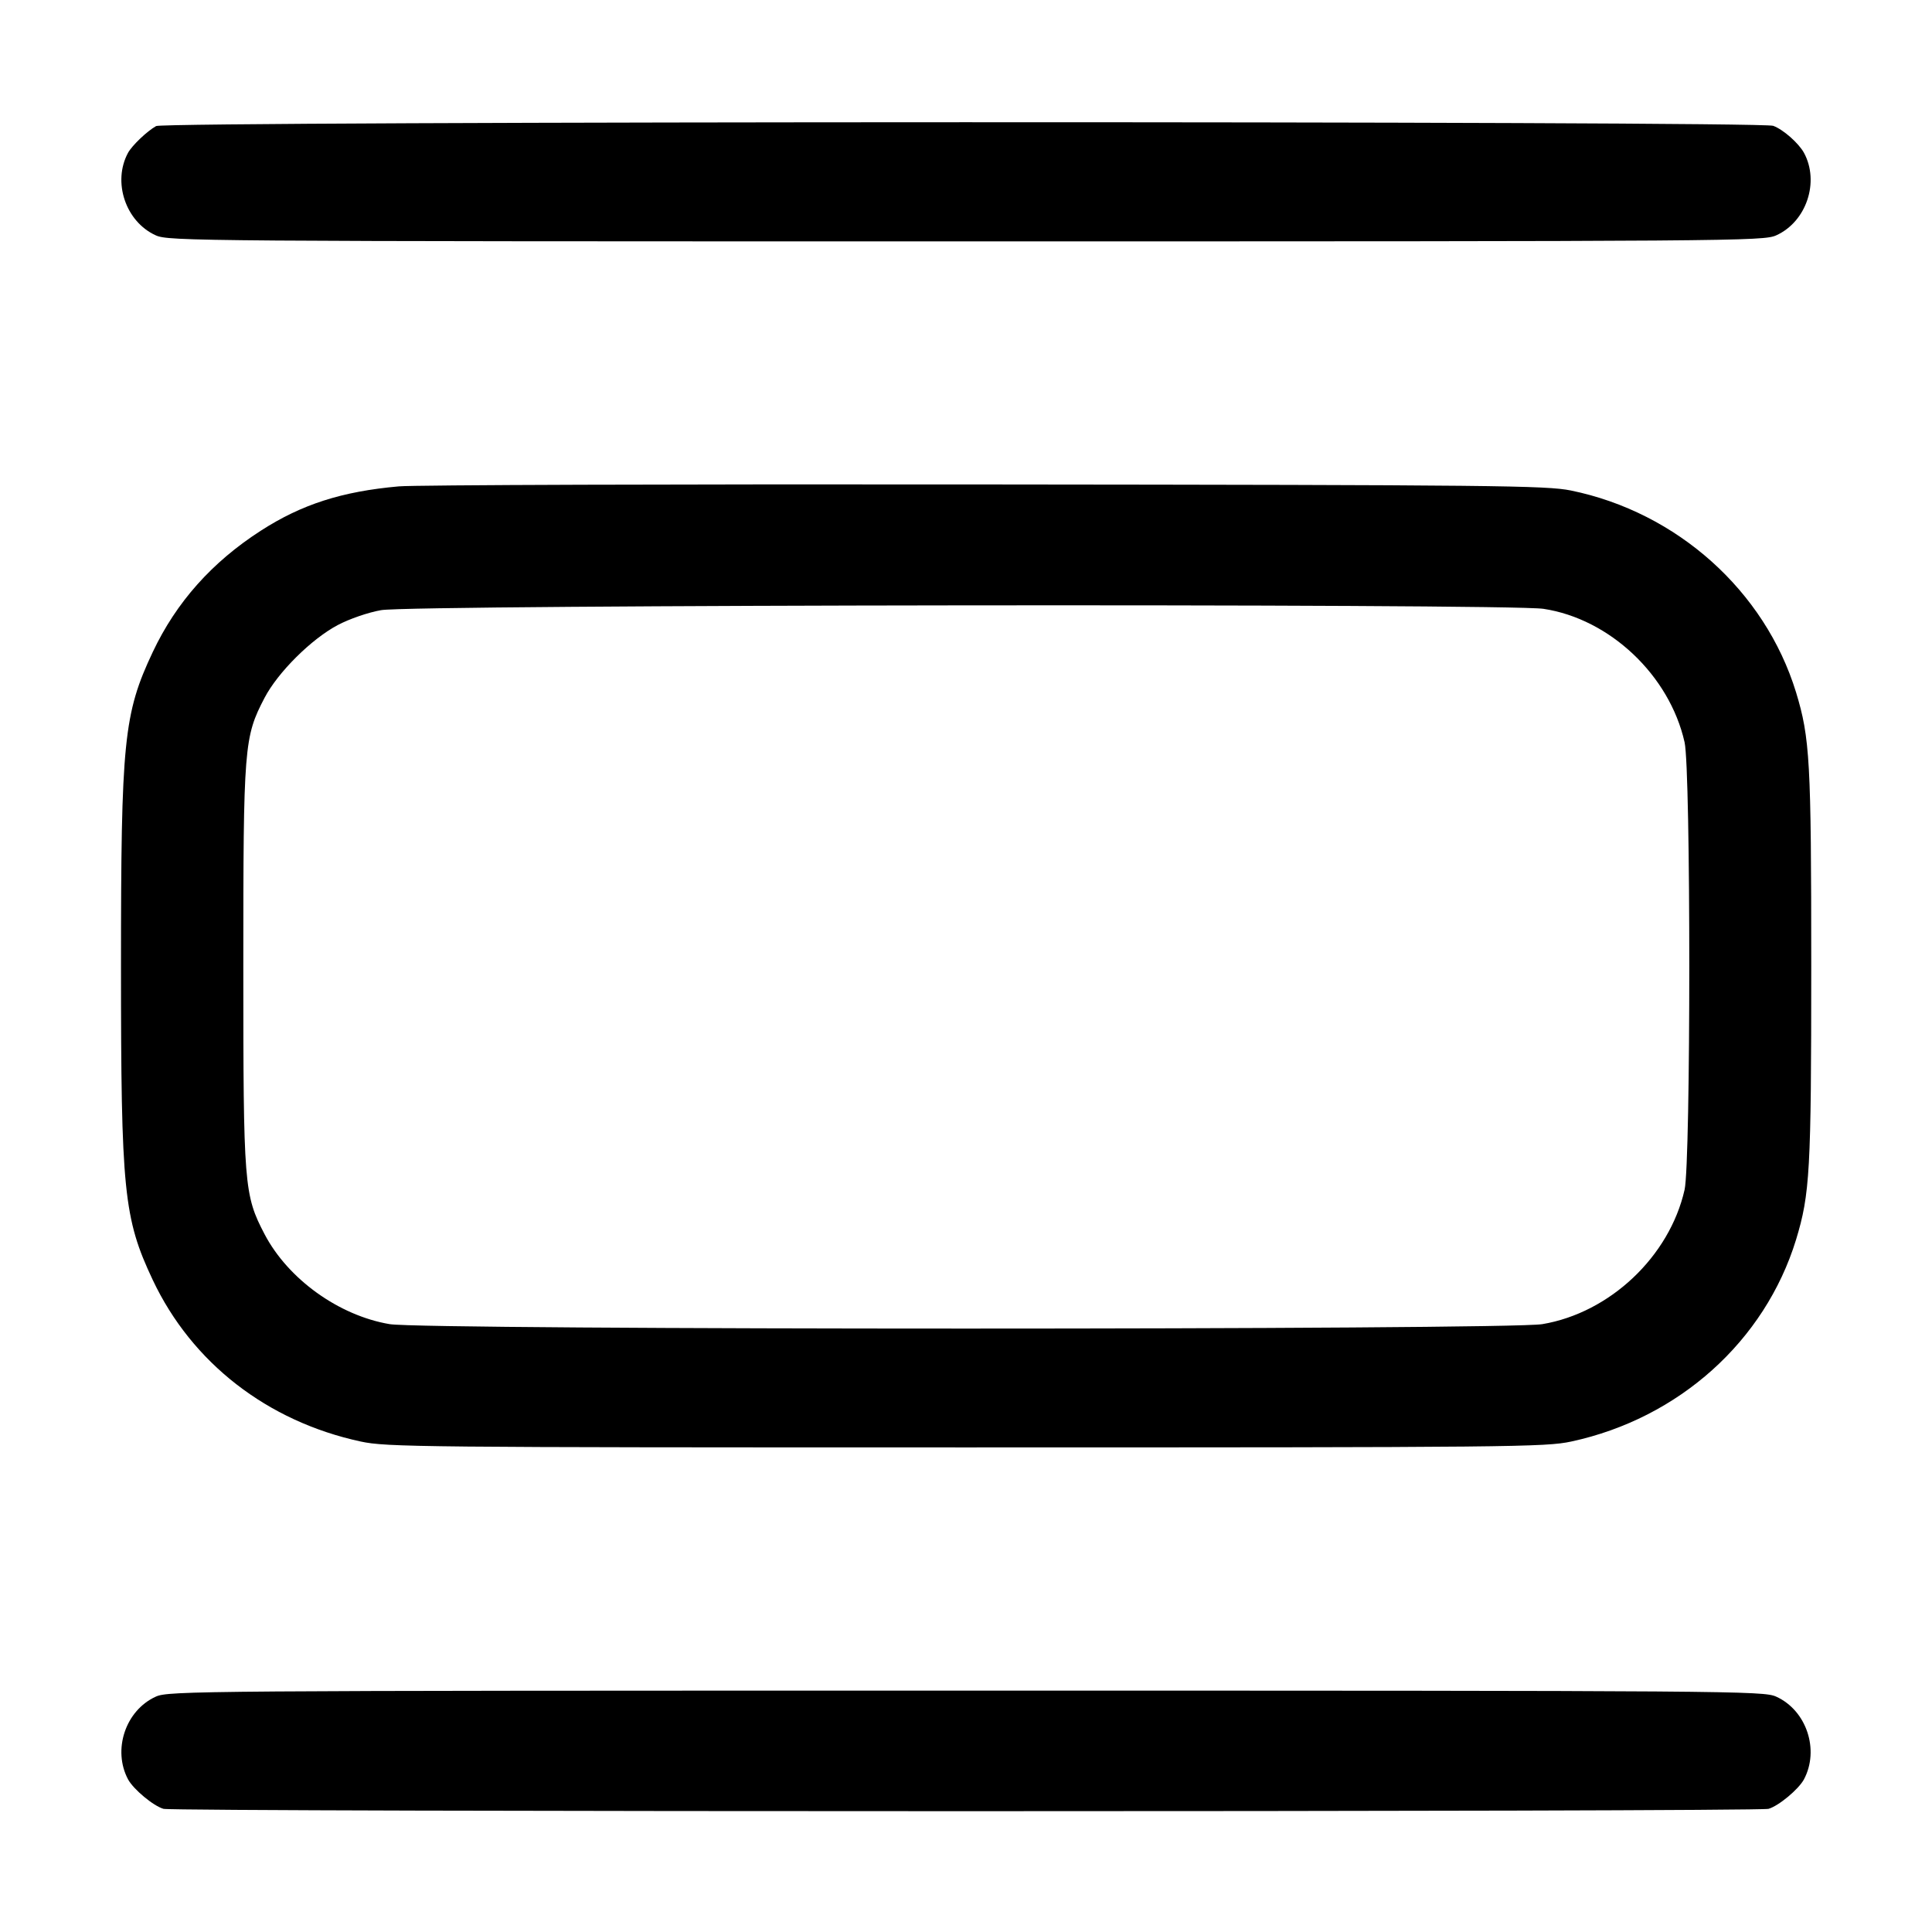 <svg width="16" height="16" viewBox="0 0 16 16" xmlns="http://www.w3.org/2000/svg"><path d="M1.293 1.044 C 1.218 1.086,1.094 1.204,1.060 1.266 C 0.930 1.507,1.040 1.836,1.290 1.949 C 1.396 1.997,1.611 1.999,8.000 1.999 C 14.389 1.999,14.604 1.997,14.710 1.949 C 14.960 1.836,15.070 1.507,14.940 1.266 C 14.896 1.186,14.769 1.073,14.685 1.042 C 14.577 1.001,1.368 1.003,1.293 1.044 M3.302 4.028 C 2.831 4.070,2.498 4.177,2.160 4.395 C 1.756 4.655,1.460 4.987,1.265 5.400 C 1.024 5.911,1.002 6.135,1.002 8.000 C 1.002 9.865,1.024 10.089,1.265 10.600 C 1.589 11.286,2.213 11.771,2.987 11.938 C 3.201 11.984,3.464 11.987,8.000 11.987 C 12.536 11.987,12.799 11.984,13.013 11.938 C 13.904 11.746,14.616 11.106,14.874 10.267 C 14.989 9.888,15.000 9.700,15.000 8.000 C 15.000 6.300,14.989 6.112,14.874 5.733 C 14.616 4.893,13.889 4.242,13.009 4.062 C 12.805 4.021,12.394 4.016,8.160 4.012 C 5.615 4.009,3.429 4.016,3.302 4.028 M12.782 5.042 C 13.331 5.125,13.826 5.592,13.951 6.147 C 14.003 6.379,14.003 9.621,13.951 9.853 C 13.826 10.405,13.333 10.872,12.773 10.966 C 12.482 11.015,3.518 11.015,3.227 10.966 C 2.806 10.895,2.386 10.593,2.191 10.221 C 2.021 9.895,2.015 9.825,2.015 8.000 C 2.015 6.175,2.021 6.105,2.191 5.779 C 2.302 5.567,2.578 5.293,2.796 5.177 C 2.892 5.126,3.048 5.072,3.156 5.053 C 3.409 5.007,12.481 4.997,12.782 5.042 M1.290 14.051 C 1.039 14.165,0.930 14.492,1.061 14.737 C 1.106 14.819,1.270 14.956,1.354 14.980 C 1.449 15.006,14.551 15.006,14.646 14.980 C 14.730 14.956,14.894 14.819,14.939 14.737 C 15.070 14.492,14.961 14.165,14.710 14.051 C 14.604 14.003,14.389 14.001,8.000 14.001 C 1.611 14.001,1.396 14.003,1.290 14.051 " stroke="none" fill-rule="evenodd" fill="black"></path></svg>